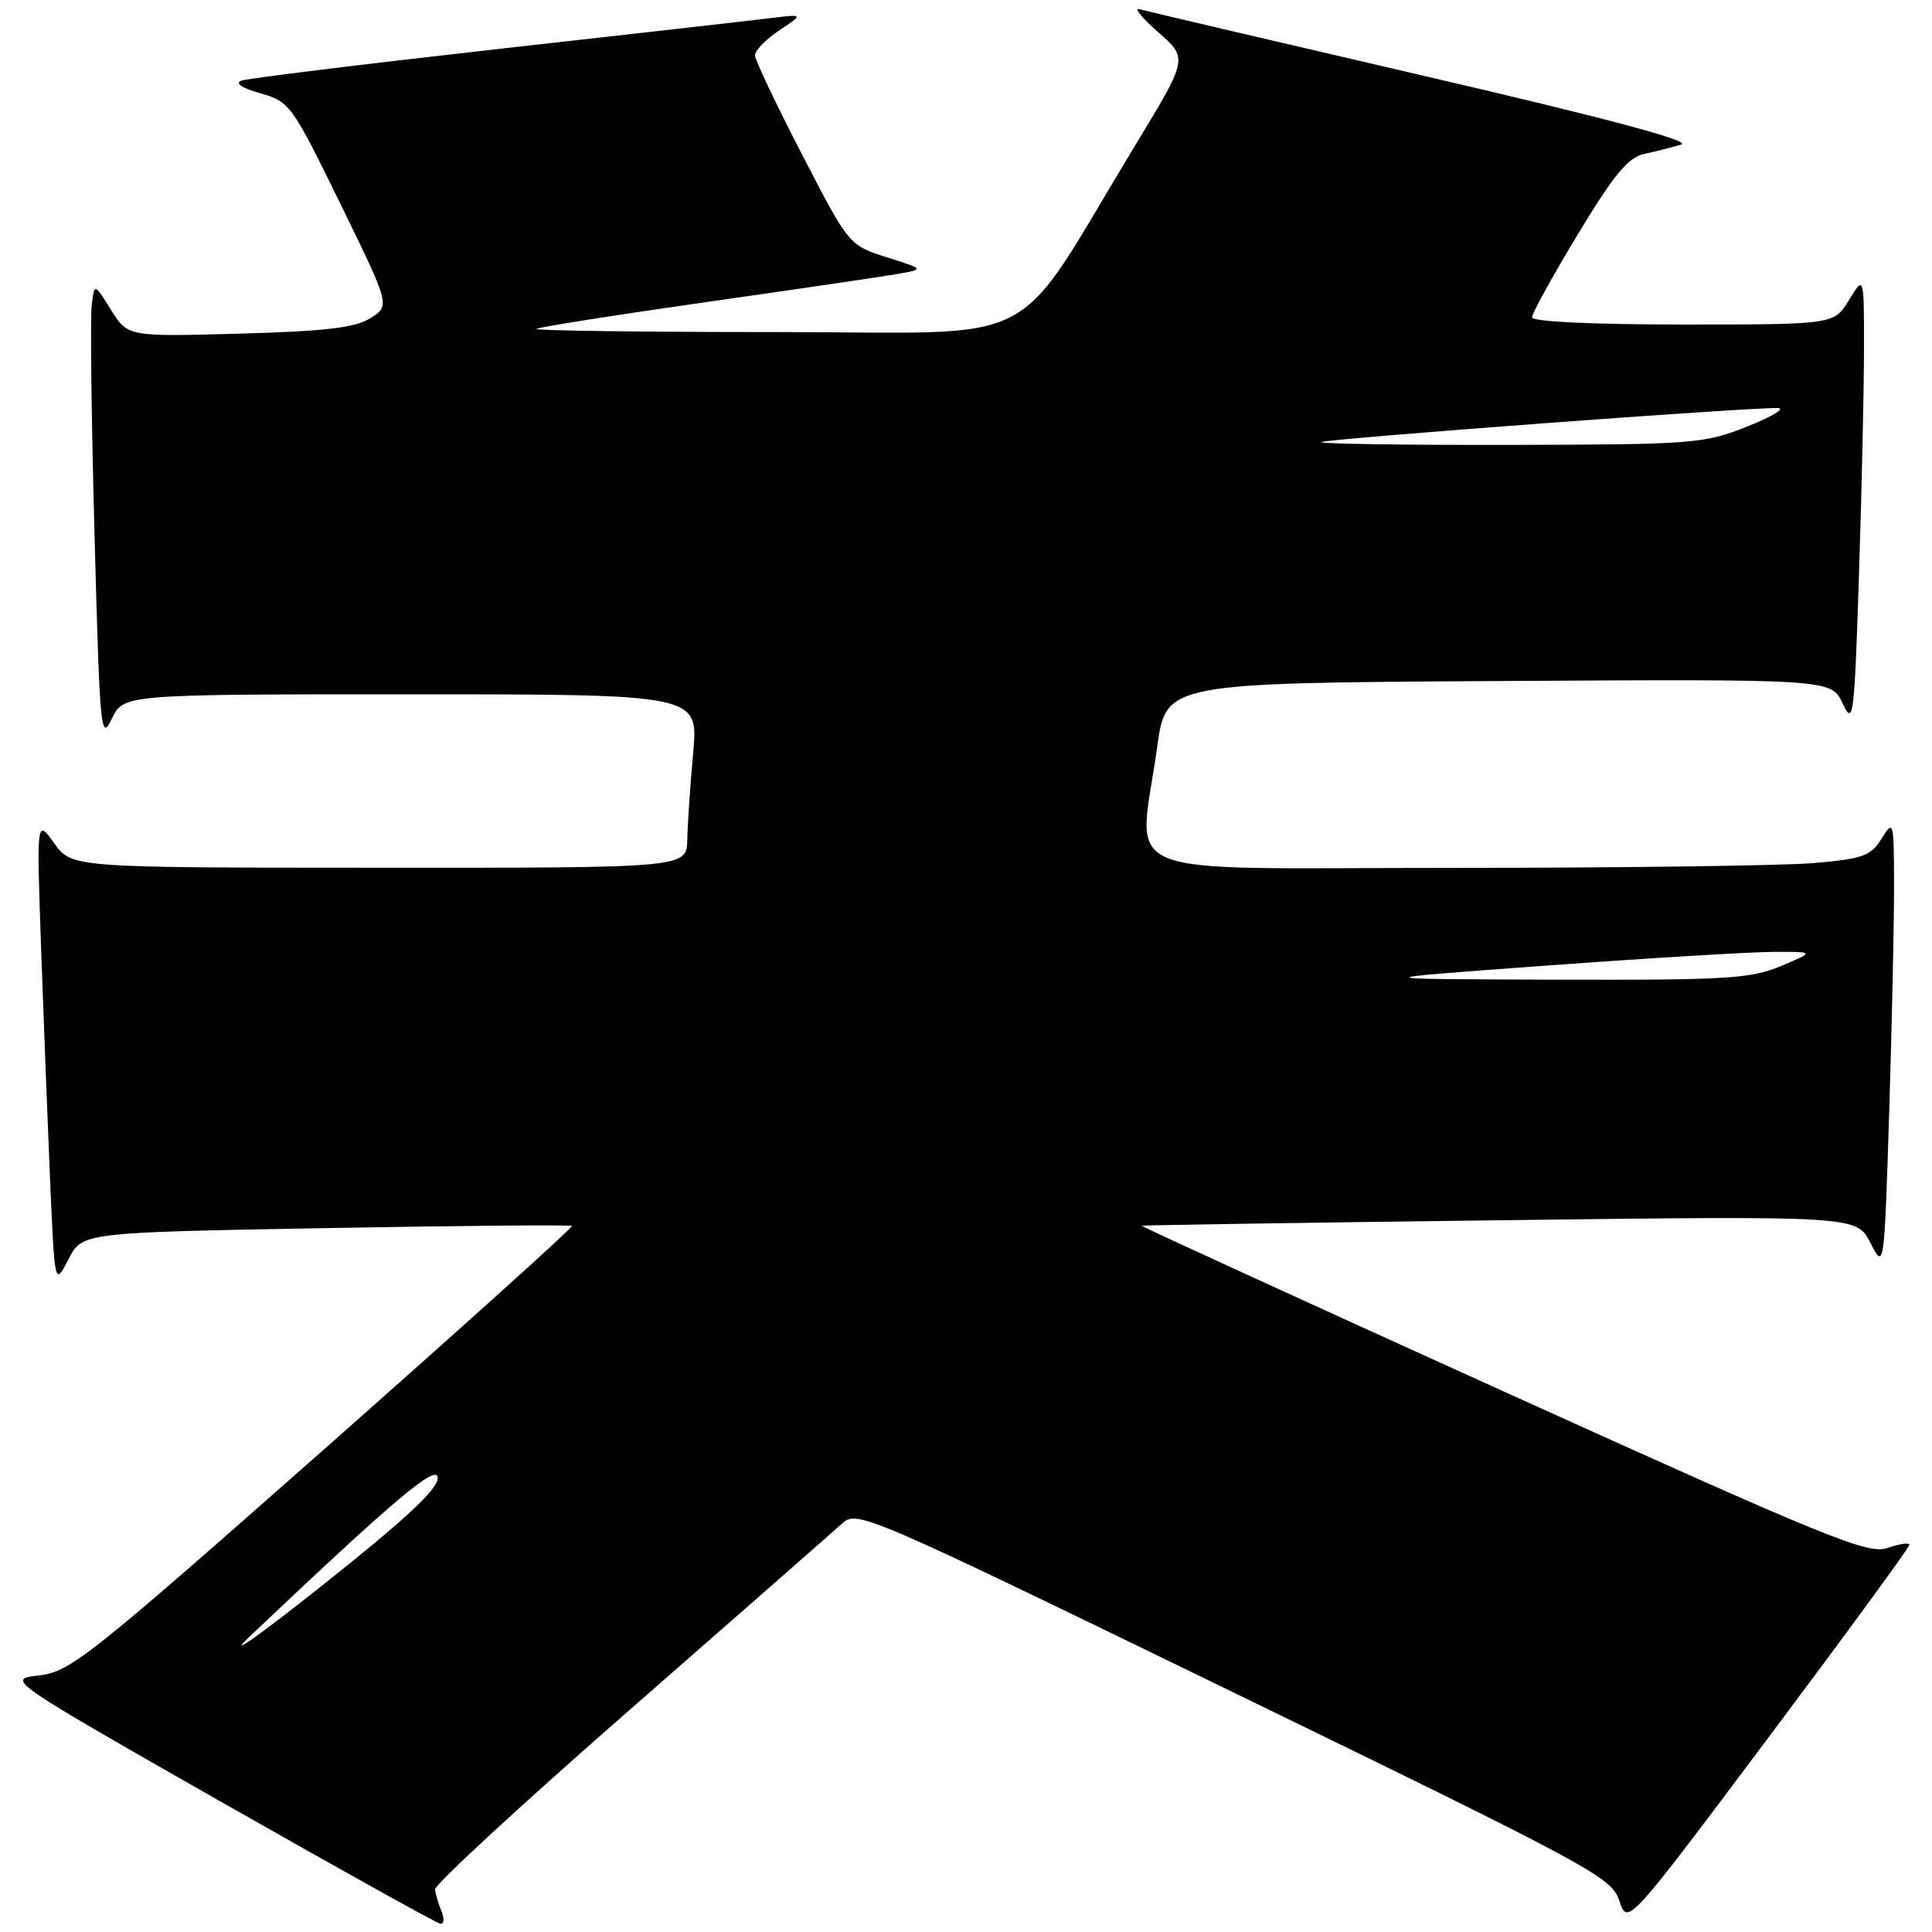 <?xml version="1.0" encoding="UTF-8" standalone="no"?>
<!DOCTYPE svg PUBLIC "-//W3C//DTD SVG 1.1//EN" "http://www.w3.org/Graphics/SVG/1.1/DTD/svg11.dtd" >
<svg xmlns="http://www.w3.org/2000/svg" xmlns:xlink="http://www.w3.org/1999/xlink" version="1.1" viewBox="0 0 256 256">
 <g >
 <path fill="currentColor"
d=" M 58.50 253.25 C 58.10 252.29 57.72 250.99 57.64 250.37 C 57.56 249.75 69.20 239.01 83.50 226.51 C 97.80 214.00 110.42 202.93 111.55 201.90 C 113.57 200.06 114.25 200.35 163.55 224.31 C 211.16 247.46 213.55 248.75 214.58 251.88 C 215.65 255.16 215.65 255.16 234.33 230.23 C 244.60 216.52 253.00 205.04 253.00 204.71 C 253.00 204.37 251.71 204.56 250.12 205.11 C 247.53 206.01 242.53 203.98 199.17 184.34 C 172.73 172.37 151.19 162.50 151.30 162.42 C 151.41 162.34 172.76 162.01 198.75 161.69 C 246.00 161.10 246.00 161.10 247.84 164.68 C 249.67 168.25 249.67 168.25 250.34 146.97 C 250.70 135.26 250.99 121.81 250.97 117.09 C 250.95 108.75 250.90 108.58 249.32 111.12 C 247.88 113.44 246.87 113.80 240.20 114.37 C 236.07 114.71 214.54 115.00 192.35 115.00 C 146.41 115.00 150.86 116.83 153.33 99.00 C 154.50 90.50 154.50 90.50 198.56 90.24 C 242.63 89.98 242.63 89.98 244.15 93.19 C 245.58 96.22 245.71 95.25 246.33 75.95 C 246.70 64.70 246.99 51.23 246.99 46.00 C 246.99 36.50 246.99 36.50 245.01 39.75 C 243.03 43.00 243.03 43.00 223.01 43.00 C 210.99 43.00 203.00 42.62 203.00 42.05 C 203.00 41.52 205.73 36.57 209.07 31.05 C 213.80 23.21 215.73 20.87 217.82 20.41 C 219.29 20.09 221.52 19.53 222.76 19.16 C 224.27 18.71 213.01 15.70 188.76 10.07 C 168.82 5.44 151.82 1.46 151.00 1.22 C 150.18 0.98 151.28 2.35 153.46 4.26 C 157.42 7.73 157.42 7.73 150.51 19.11 C 133.66 46.88 139.18 44.00 102.84 44.00 C 85.14 44.00 70.85 43.81 71.08 43.58 C 71.31 43.36 81.40 41.76 93.50 40.04 C 105.60 38.32 117.08 36.63 119.00 36.29 C 122.50 35.67 122.50 35.67 117.50 34.09 C 112.50 32.50 112.50 32.50 106.29 20.50 C 102.88 13.90 100.06 7.98 100.04 7.35 C 100.02 6.71 101.46 5.22 103.25 4.03 C 106.50 1.86 106.50 1.86 102.00 2.41 C 99.53 2.72 83.10 4.58 65.50 6.55 C 47.90 8.53 32.83 10.39 32.00 10.68 C 31.08 11.02 32.04 11.67 34.50 12.36 C 38.39 13.47 38.69 13.88 45.10 27.00 C 51.70 40.50 51.70 40.50 49.10 42.15 C 47.08 43.43 43.19 43.89 31.71 44.21 C 16.93 44.62 16.93 44.62 14.71 41.06 C 12.50 37.50 12.50 37.50 12.15 40.50 C 11.95 42.15 12.12 55.88 12.53 71.00 C 13.22 96.87 13.35 98.31 14.81 95.25 C 16.36 92.00 16.36 92.00 54.46 92.00 C 92.55 92.00 92.55 92.00 91.85 99.75 C 91.46 104.01 91.11 109.19 91.07 111.25 C 91.00 115.00 91.00 115.00 50.25 114.98 C 9.50 114.97 9.50 114.97 7.18 111.73 C 4.85 108.50 4.85 108.50 5.44 125.50 C 5.77 134.85 6.31 148.78 6.64 156.46 C 7.25 170.41 7.25 170.41 9.07 166.86 C 10.89 163.31 10.89 163.31 43.18 162.73 C 60.94 162.41 75.61 162.28 75.78 162.45 C 75.95 162.62 61.13 175.97 42.84 192.13 C 11.80 219.55 9.29 221.53 5.19 222.00 C 0.79 222.50 0.79 222.50 29.14 238.66 C 44.74 247.54 57.89 254.85 58.36 254.91 C 58.83 254.96 58.89 254.21 58.50 253.25 Z  M 33.00 216.93 C 52.38 198.55 58.00 193.81 58.00 195.86 C 58.00 197.34 53.63 201.40 42.75 210.04 C 34.36 216.70 29.98 219.80 33.00 216.93 Z  M 205.00 127.94 C 218.47 126.95 231.97 126.14 235.00 126.13 C 240.50 126.11 240.50 126.11 236.00 128.00 C 231.97 129.69 228.85 129.88 206.00 129.81 C 180.50 129.73 180.50 129.73 205.00 127.94 Z  M 175.08 58.58 C 175.51 58.16 232.02 53.94 235.56 54.07 C 236.63 54.11 234.80 55.21 231.50 56.52 C 225.75 58.80 224.43 58.90 200.08 58.95 C 186.10 58.98 174.85 58.81 175.08 58.58 Z "/>
</g>
</svg>